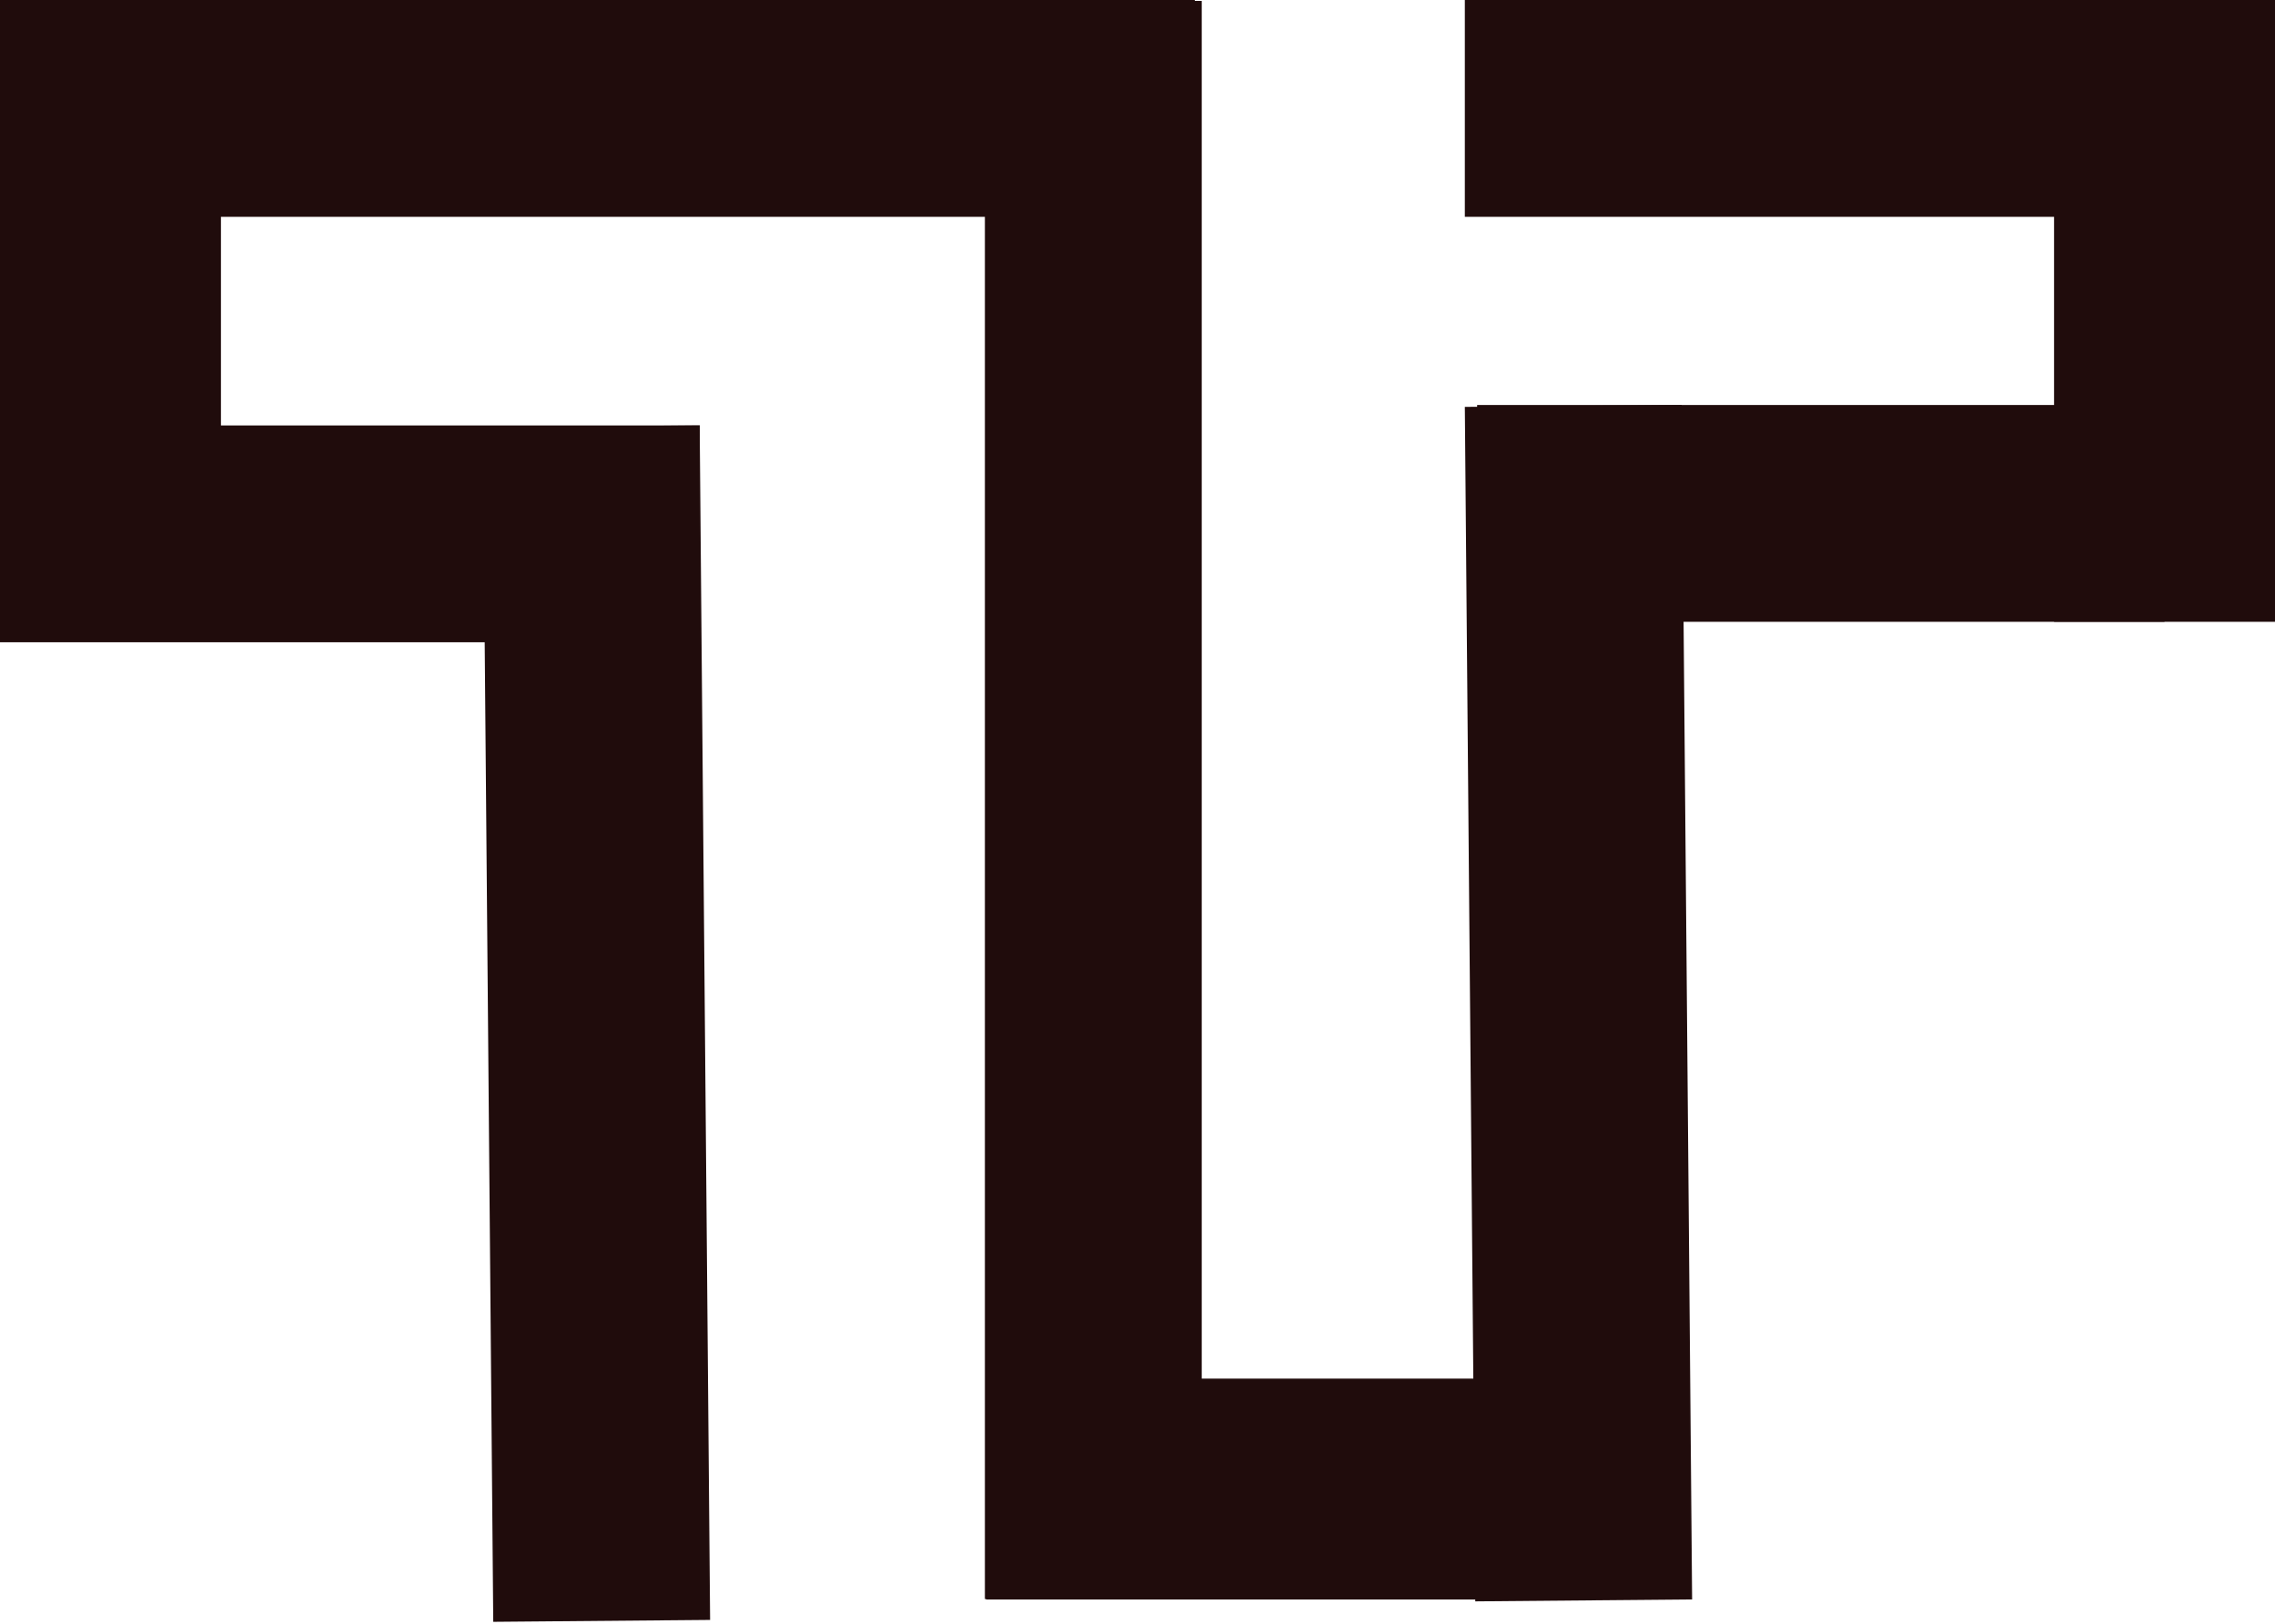 <svg width="556" height="397" viewBox="0 0 556 397" fill="none" xmlns="http://www.w3.org/2000/svg">
<rect width="292" height="53" fill="#200C0C"/>
<rect x="240.703" y="390.879" width="390.655" height="53" transform="rotate(-90 240.703 390.879)" fill="#200C0C"/>
<rect x="120.548" y="396.451" width="292" height="53" transform="rotate(-90.5 120.548 396.451)" fill="#200C0C"/>
<rect x="360.548" y="391.451" width="292" height="53" transform="rotate(-90.5 360.548 391.451)" fill="#200C0C"/>
<path d="M0 104L171 104V157H0V104Z" fill="#200C0C"/>
<path d="M361 99L529 99V152H361V99Z" fill="#200C0C"/>
<path d="M358 0L529 6.31809e-06V53H358V0Z" fill="#200C0C"/>
<rect width="54" height="130" fill="#200C0C"/>
<rect x="502" width="54" height="152" fill="#200C0C"/>
<rect x="241" y="391" width="54" height="130" transform="rotate(-90 241 391)" fill="#200C0C"/>
</svg>
